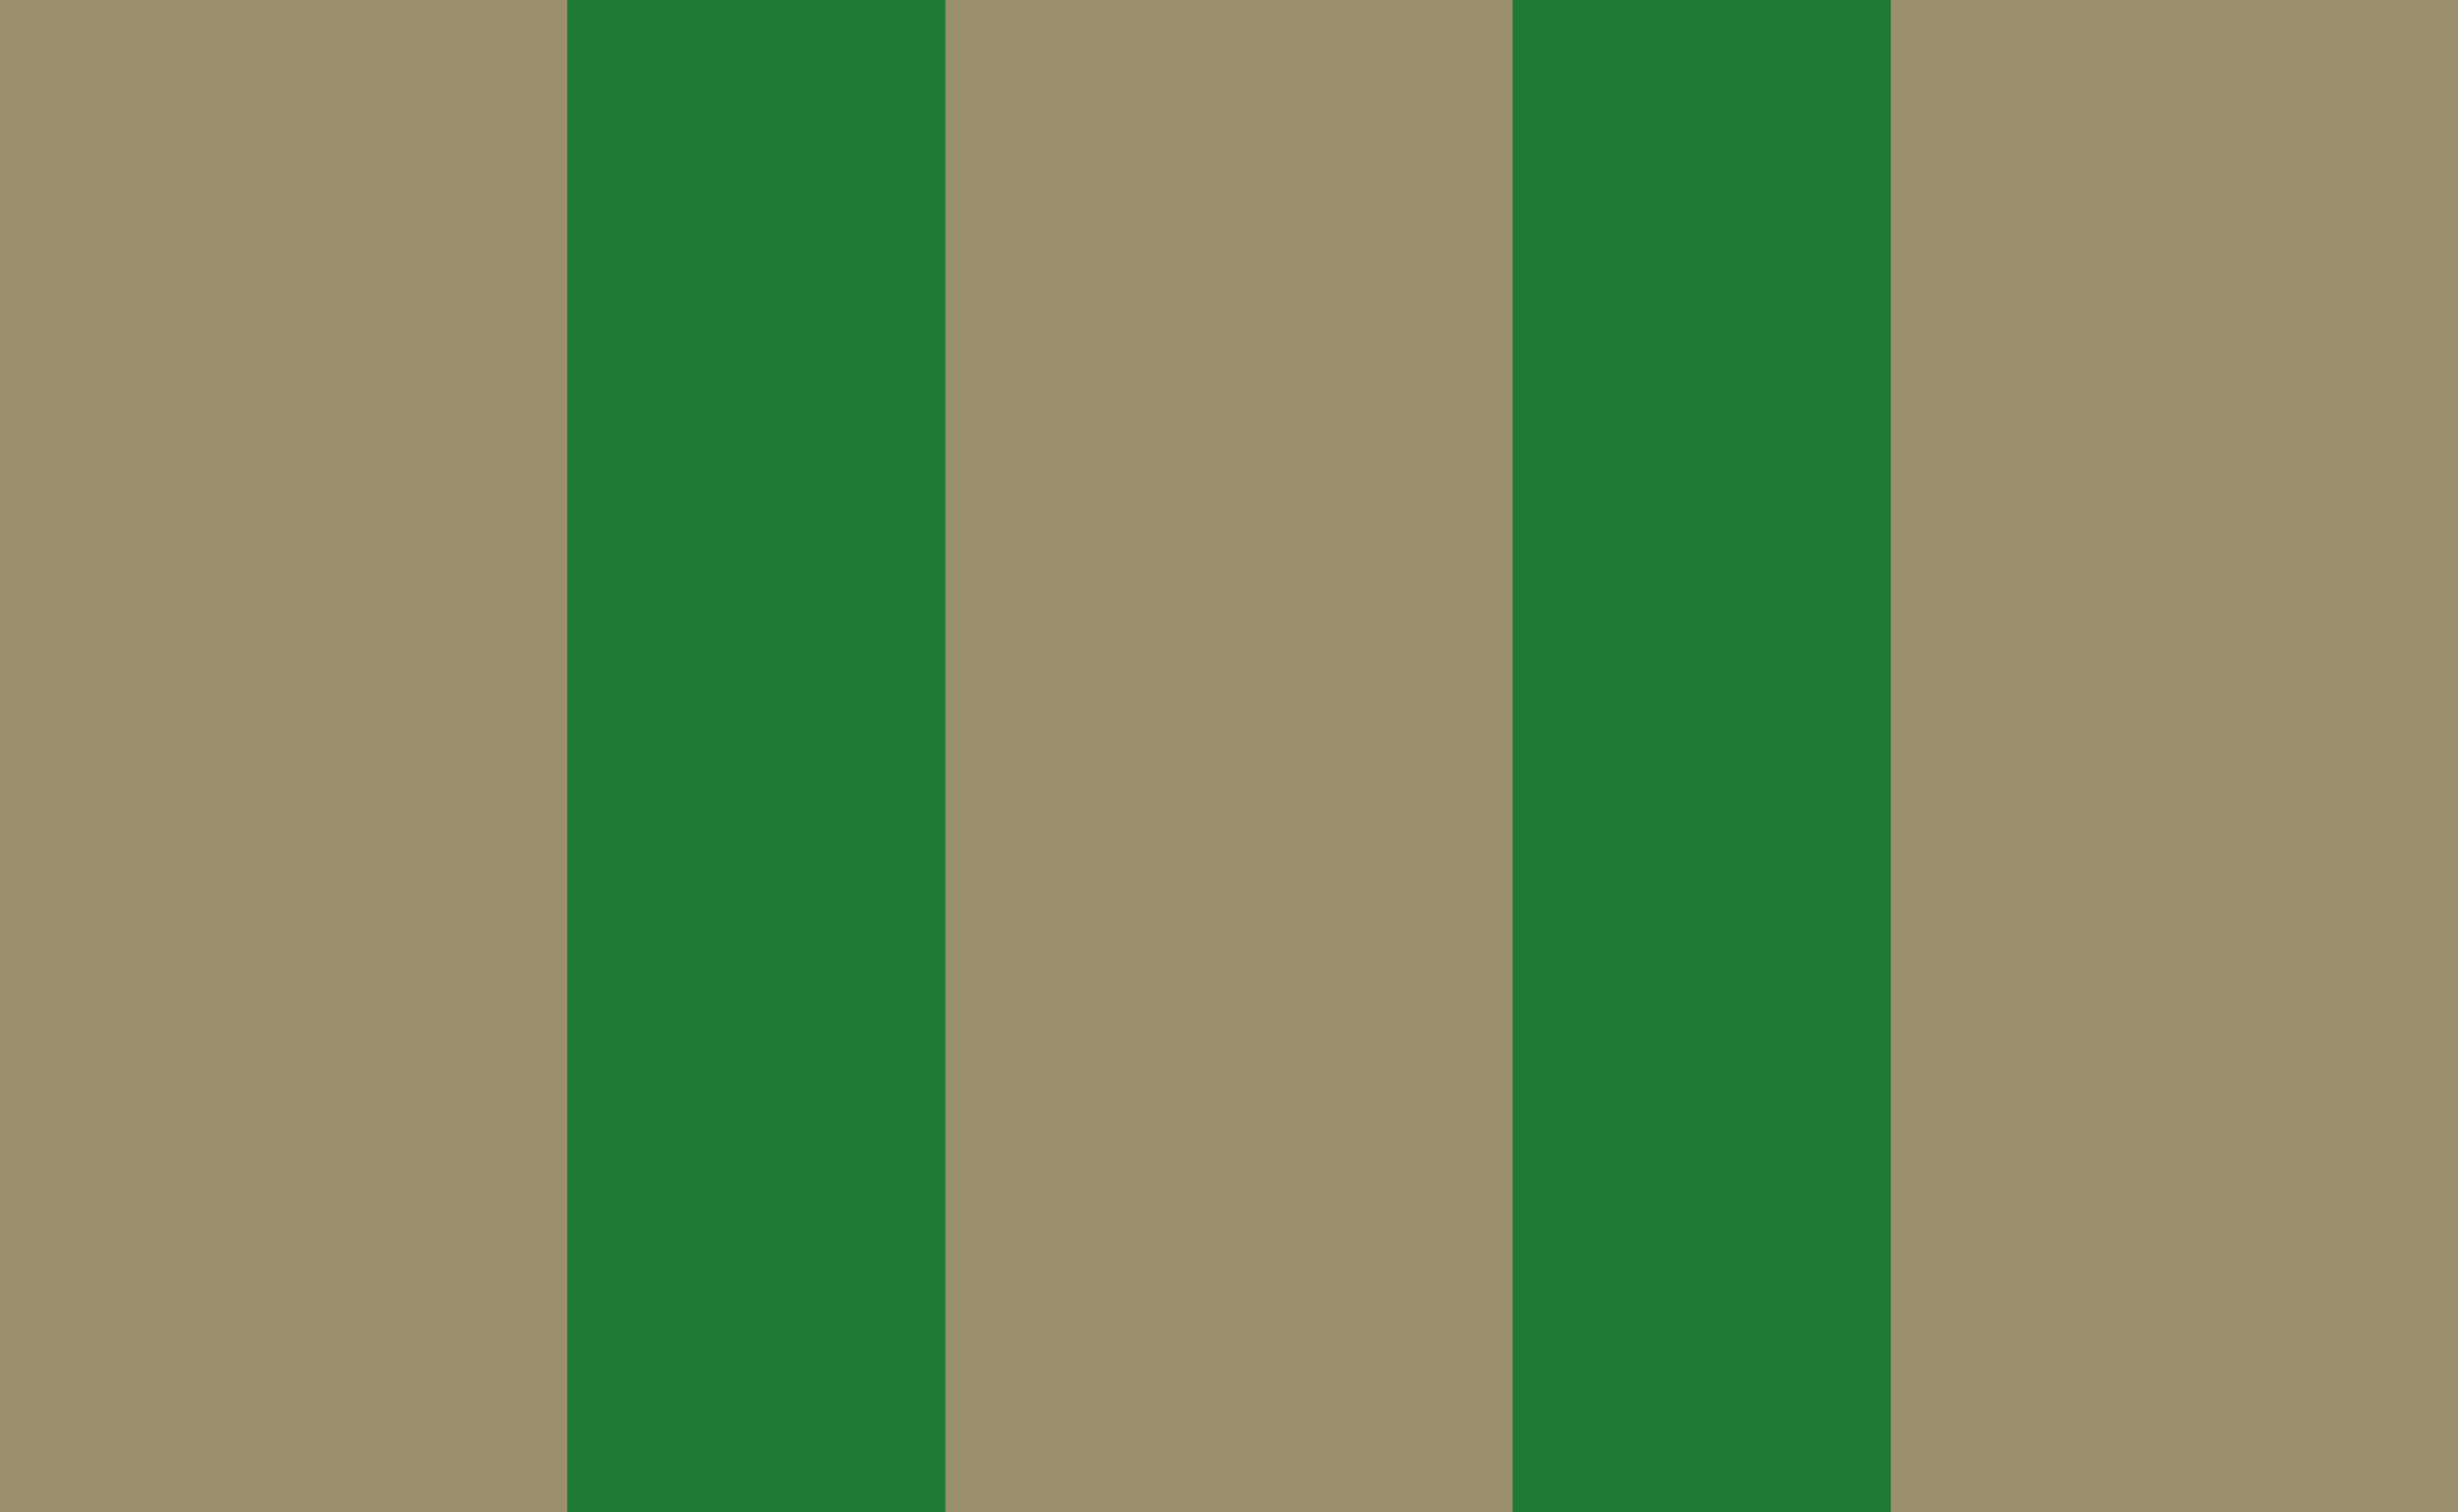 <?xml version='1.0' encoding='UTF-8' standalone='no'?>
<!-- Created with Fritzing (http://www.fritzing.org/) -->
<svg xmlns:svg='http://www.w3.org/2000/svg' xmlns='http://www.w3.org/2000/svg' version='1.2' baseProfile='tiny' x='0in' y='0in' width='0.26in' height='0.16in' viewBox='0 0 6.604 4.064' >
<g id='breadboard'>
<path fill='#1F7A34' stroke='none' stroke-width='0' d='M0,0l6.604,0 0,4.064 -6.604,0 0,-4.064z
'/>
<rect id='connector0pad' connectorname='GND@0' x='0' y='0' width='1.524' height='4.064' stroke='none' stroke-width='0' fill='#9A916C' stroke-linecap='round'/>
<rect id='connector1pad' connectorname='SIG' x='2.54' y='0' width='1.524' height='4.064' stroke='none' stroke-width='0' fill='#9A916C' stroke-linecap='round'/>
<rect id='connector2pad' connectorname='GND@1' x='5.08' y='0' width='1.524' height='4.064' stroke='none' stroke-width='0' fill='#9A916C' stroke-linecap='round'/>
</g>
</svg>